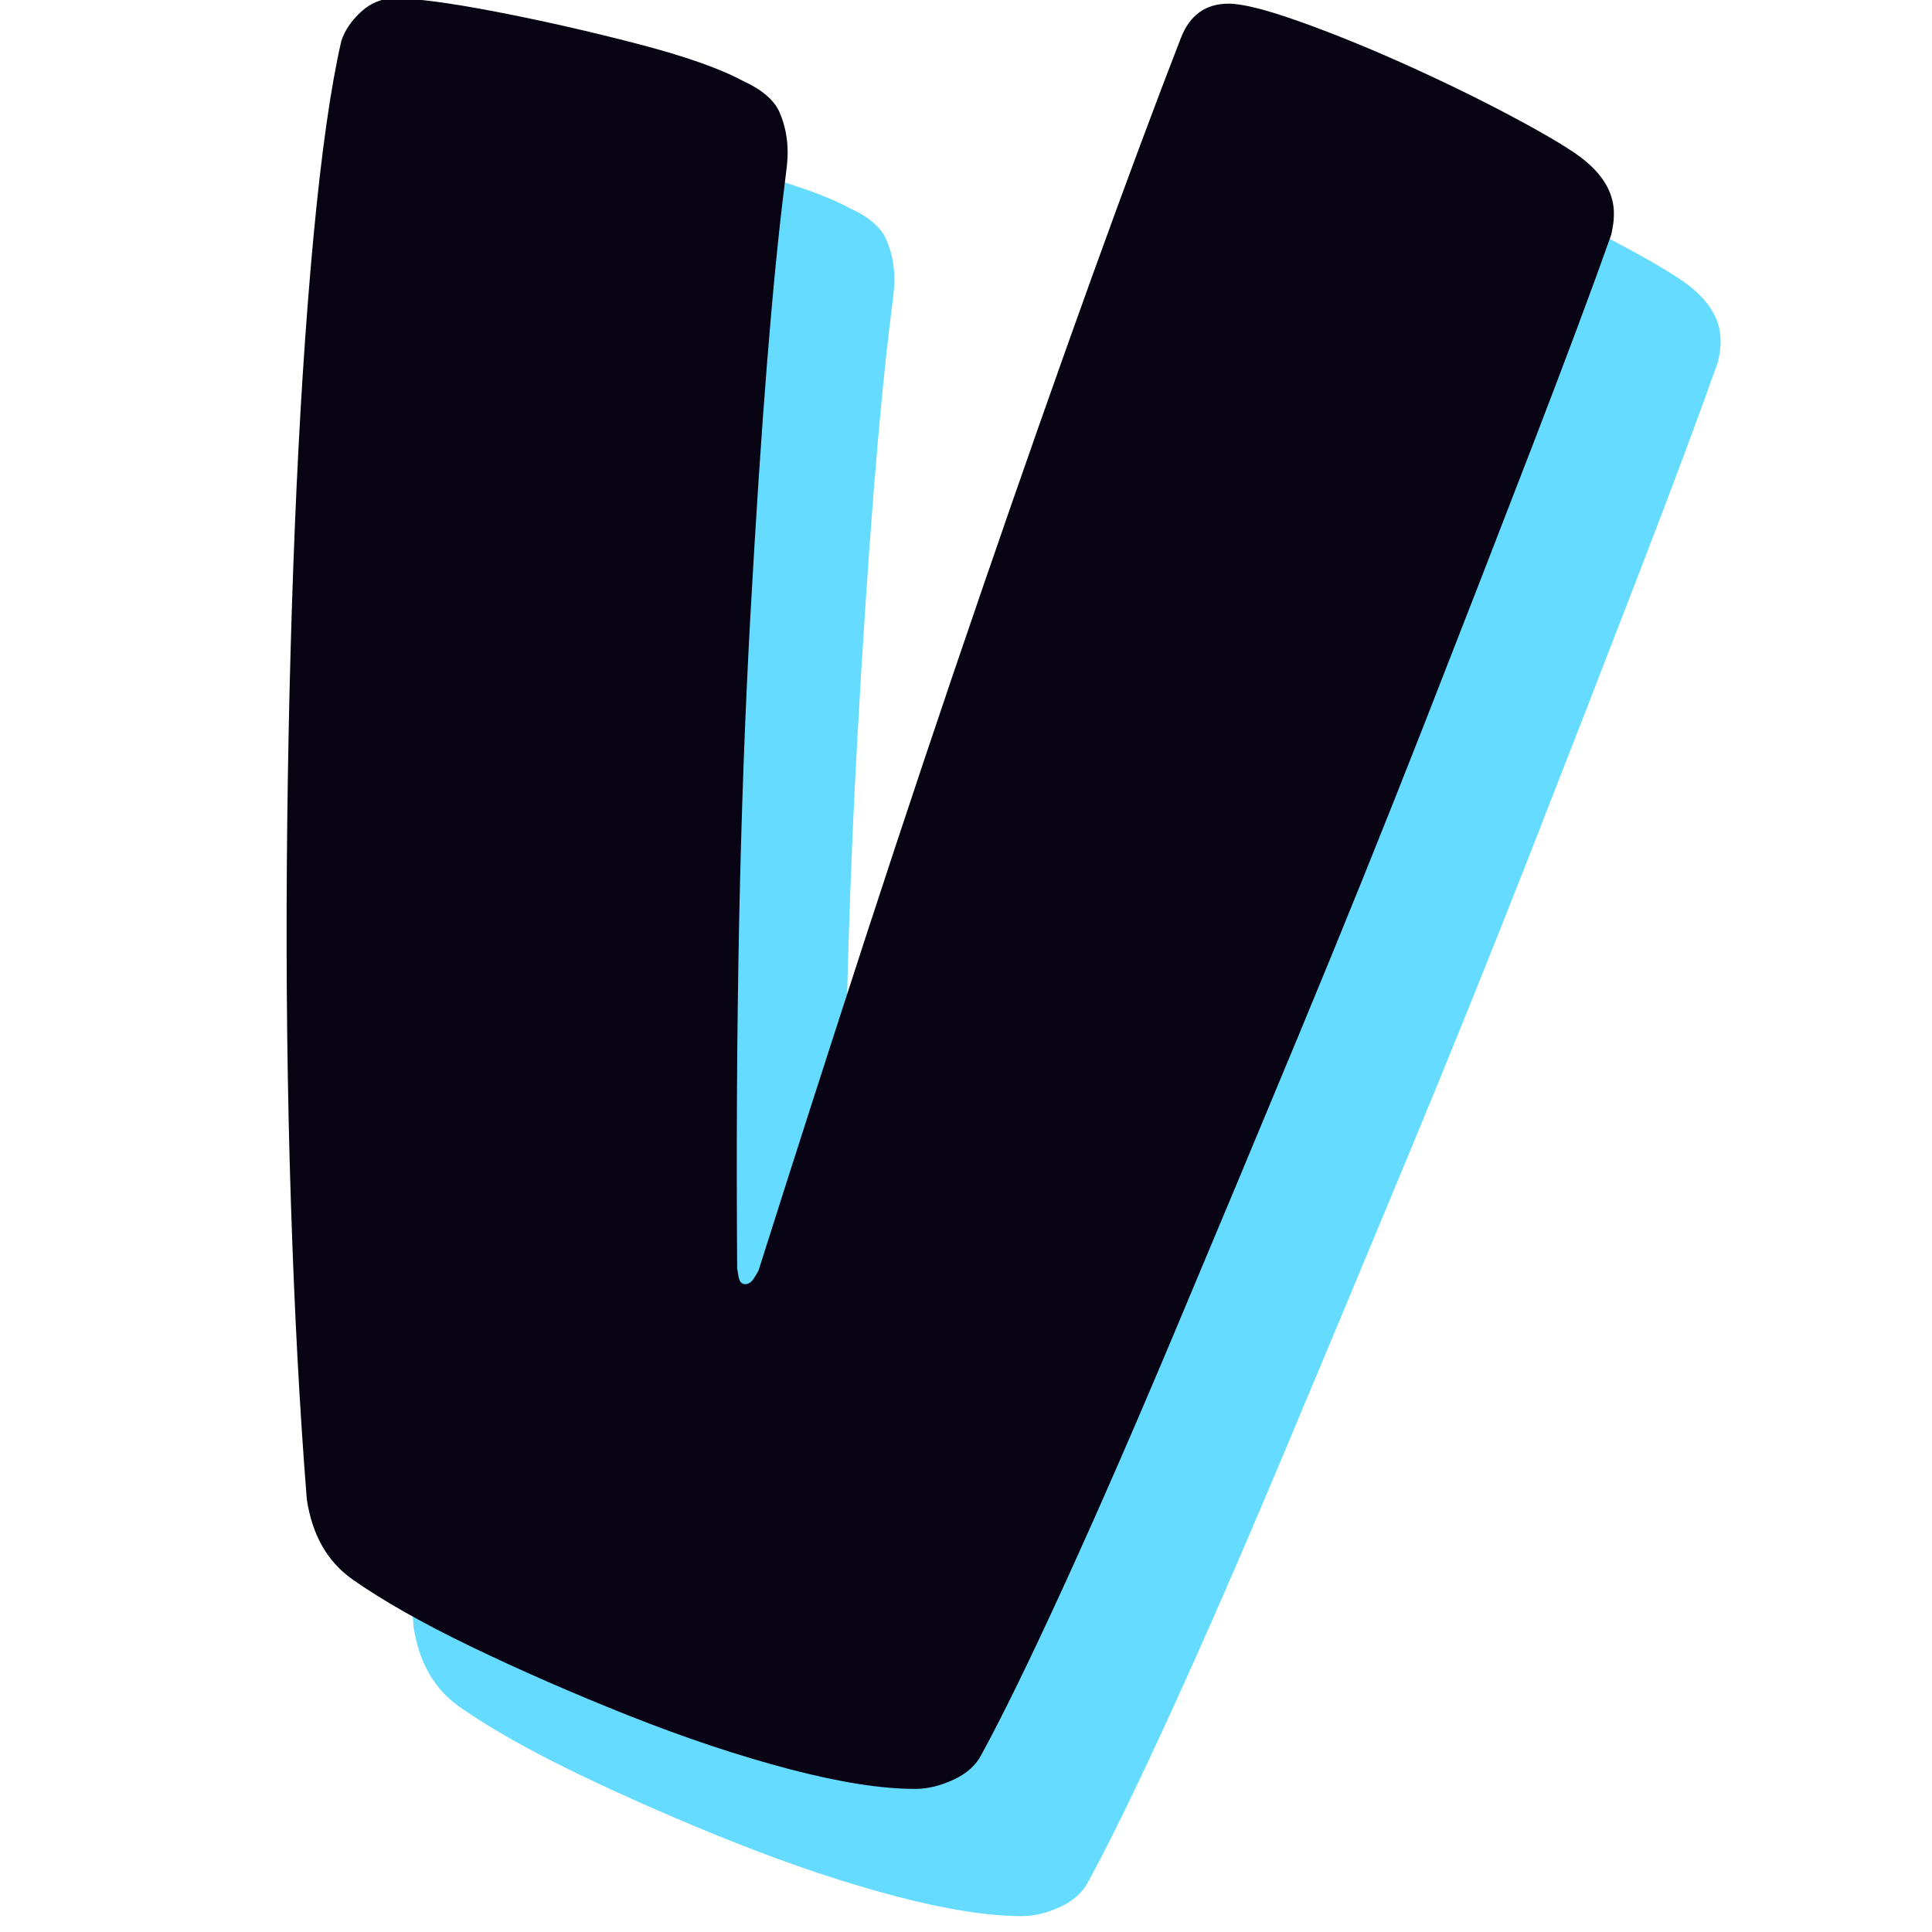 <svg xmlns="http://www.w3.org/2000/svg" width="500" zoomAndPan="magnify" viewBox="0 0 375 375" height="500"
     preserveAspectRatio="xMidYMid meet" version="1.2"><defs/><g id="869fe2f4e2"><g style="fill:#64dbff;fill-opacity:1;"><g transform="translate(34.893, 371.398)"><path style="stroke:none" d="M 45.375 -55.688 C 44 -72.875 42.969 -92.125 42.281 -113.438 C 41.594 -134.75 41.332 -156.66 41.5 -179.172 C 41.676 -201.691 42.191 -223.438 43.047 -244.406 C 43.91 -265.383 45.113 -284.125 46.656 -300.625 C 48.207 -317.125 50.016 -329.844 52.078 -338.781 C 52.766 -340.844 54.051 -342.734 55.938 -344.453 C 57.832 -346.172 59.984 -347.031 62.391 -347.031 C 66.516 -347.031 73.047 -346.172 81.984 -344.453 C 90.922 -342.734 100.031 -340.672 109.312 -338.266 C 118.594 -335.859 125.469 -333.453 129.938 -331.047 C 133.719 -329.328 136.125 -327.266 137.156 -324.859 C 138.188 -322.453 138.703 -319.875 138.703 -317.125 C 138.703 -316.094 138.613 -314.891 138.438 -313.516 C 138.27 -312.141 138.188 -311.453 138.188 -311.453 C 135.781 -292.547 133.547 -264.523 131.484 -227.391 C 129.422 -190.266 128.562 -147.984 128.906 -100.547 C 128.906 -100.547 128.988 -100.031 129.156 -99 C 129.332 -97.969 129.766 -97.453 130.453 -97.453 C 131.141 -97.453 131.738 -97.879 132.25 -98.734 C 132.77 -99.598 133.031 -100.031 133.031 -100.031 C 139.562 -120.656 146.52 -142.312 153.906 -165 C 161.301 -187.688 168.781 -210.031 176.344 -232.031 C 183.906 -254.039 191.035 -274.328 197.734 -292.891 C 204.441 -311.453 210.203 -326.922 215.016 -339.297 C 216.734 -343.766 219.828 -346 224.297 -346 C 227.047 -346 231.77 -344.797 238.469 -342.391 C 245.176 -339.984 252.312 -337.062 259.875 -333.625 C 267.445 -330.188 274.41 -326.75 280.766 -323.312 C 287.129 -319.875 291.344 -317.297 293.406 -315.578 C 297.188 -312.484 299.078 -309.047 299.078 -305.266 C 299.078 -304.234 298.988 -303.285 298.812 -302.422 C 298.645 -301.566 298.562 -301.141 298.562 -301.141 C 294.781 -290.484 289.707 -276.898 283.344 -260.391 C 276.988 -243.891 269.941 -225.754 262.203 -205.984 C 254.461 -186.223 246.379 -166.203 237.953 -145.922 C 229.535 -125.641 221.457 -106.301 213.719 -87.906 C 205.988 -69.52 198.859 -53.191 192.328 -38.922 C 185.797 -24.66 180.469 -13.75 176.344 -6.188 C 175.312 -4.125 173.504 -2.488 170.922 -1.281 C 168.348 -0.082 165.859 0.516 163.453 0.516 C 156.922 0.516 148.754 -0.77 138.953 -3.344 C 129.16 -5.926 118.848 -9.363 108.016 -13.656 C 97.191 -17.957 86.969 -22.426 77.344 -27.062 C 67.719 -31.707 59.984 -36.094 54.141 -40.219 C 49.328 -43.656 46.406 -48.812 45.375 -55.688 Z M 45.375 -55.688 "/></g></g><g style="fill:#080414;fill-opacity:1;"><g transform="translate(14.178, 346.71)"><path style="stroke:none" d="M 45.375 -55.688 C 44 -72.875 42.969 -92.125 42.281 -113.438 C 41.594 -134.75 41.332 -156.66 41.5 -179.172 C 41.676 -201.691 42.191 -223.438 43.047 -244.406 C 43.91 -265.383 45.113 -284.125 46.656 -300.625 C 48.207 -317.125 50.016 -329.844 52.078 -338.781 C 52.766 -340.844 54.051 -342.734 55.938 -344.453 C 57.832 -346.172 59.984 -347.031 62.391 -347.031 C 66.516 -347.031 73.047 -346.172 81.984 -344.453 C 90.922 -342.734 100.031 -340.672 109.312 -338.266 C 118.594 -335.859 125.469 -333.453 129.938 -331.047 C 133.719 -329.328 136.125 -327.266 137.156 -324.859 C 138.188 -322.453 138.703 -319.875 138.703 -317.125 C 138.703 -316.094 138.613 -314.891 138.438 -313.516 C 138.27 -312.141 138.188 -311.453 138.188 -311.453 C 135.781 -292.547 133.547 -264.523 131.484 -227.391 C 129.422 -190.266 128.562 -147.984 128.906 -100.547 C 128.906 -100.547 128.988 -100.031 129.156 -99 C 129.332 -97.969 129.766 -97.453 130.453 -97.453 C 131.141 -97.453 131.738 -97.879 132.25 -98.734 C 132.77 -99.598 133.031 -100.031 133.031 -100.031 C 139.562 -120.656 146.52 -142.312 153.906 -165 C 161.301 -187.688 168.781 -210.031 176.344 -232.031 C 183.906 -254.039 191.035 -274.328 197.734 -292.891 C 204.441 -311.453 210.203 -326.922 215.016 -339.297 C 216.734 -343.766 219.828 -346 224.297 -346 C 227.047 -346 231.77 -344.797 238.469 -342.391 C 245.176 -339.984 252.312 -337.062 259.875 -333.625 C 267.445 -330.188 274.41 -326.75 280.766 -323.312 C 287.129 -319.875 291.344 -317.297 293.406 -315.578 C 297.188 -312.484 299.078 -309.047 299.078 -305.266 C 299.078 -304.234 298.988 -303.285 298.812 -302.422 C 298.645 -301.566 298.562 -301.141 298.562 -301.141 C 294.781 -290.484 289.707 -276.898 283.344 -260.391 C 276.988 -243.891 269.941 -225.754 262.203 -205.984 C 254.461 -186.223 246.379 -166.203 237.953 -145.922 C 229.535 -125.641 221.457 -106.301 213.719 -87.906 C 205.988 -69.52 198.859 -53.191 192.328 -38.922 C 185.797 -24.66 180.469 -13.75 176.344 -6.188 C 175.312 -4.125 173.504 -2.488 170.922 -1.281 C 168.348 -0.082 165.859 0.516 163.453 0.516 C 156.922 0.516 148.754 -0.77 138.953 -3.344 C 129.16 -5.926 118.848 -9.363 108.016 -13.656 C 97.191 -17.957 86.969 -22.426 77.344 -27.062 C 67.719 -31.707 59.984 -36.094 54.141 -40.219 C 49.328 -43.656 46.406 -48.812 45.375 -55.688 Z M 45.375 -55.688 "/></g></g></g></svg>
